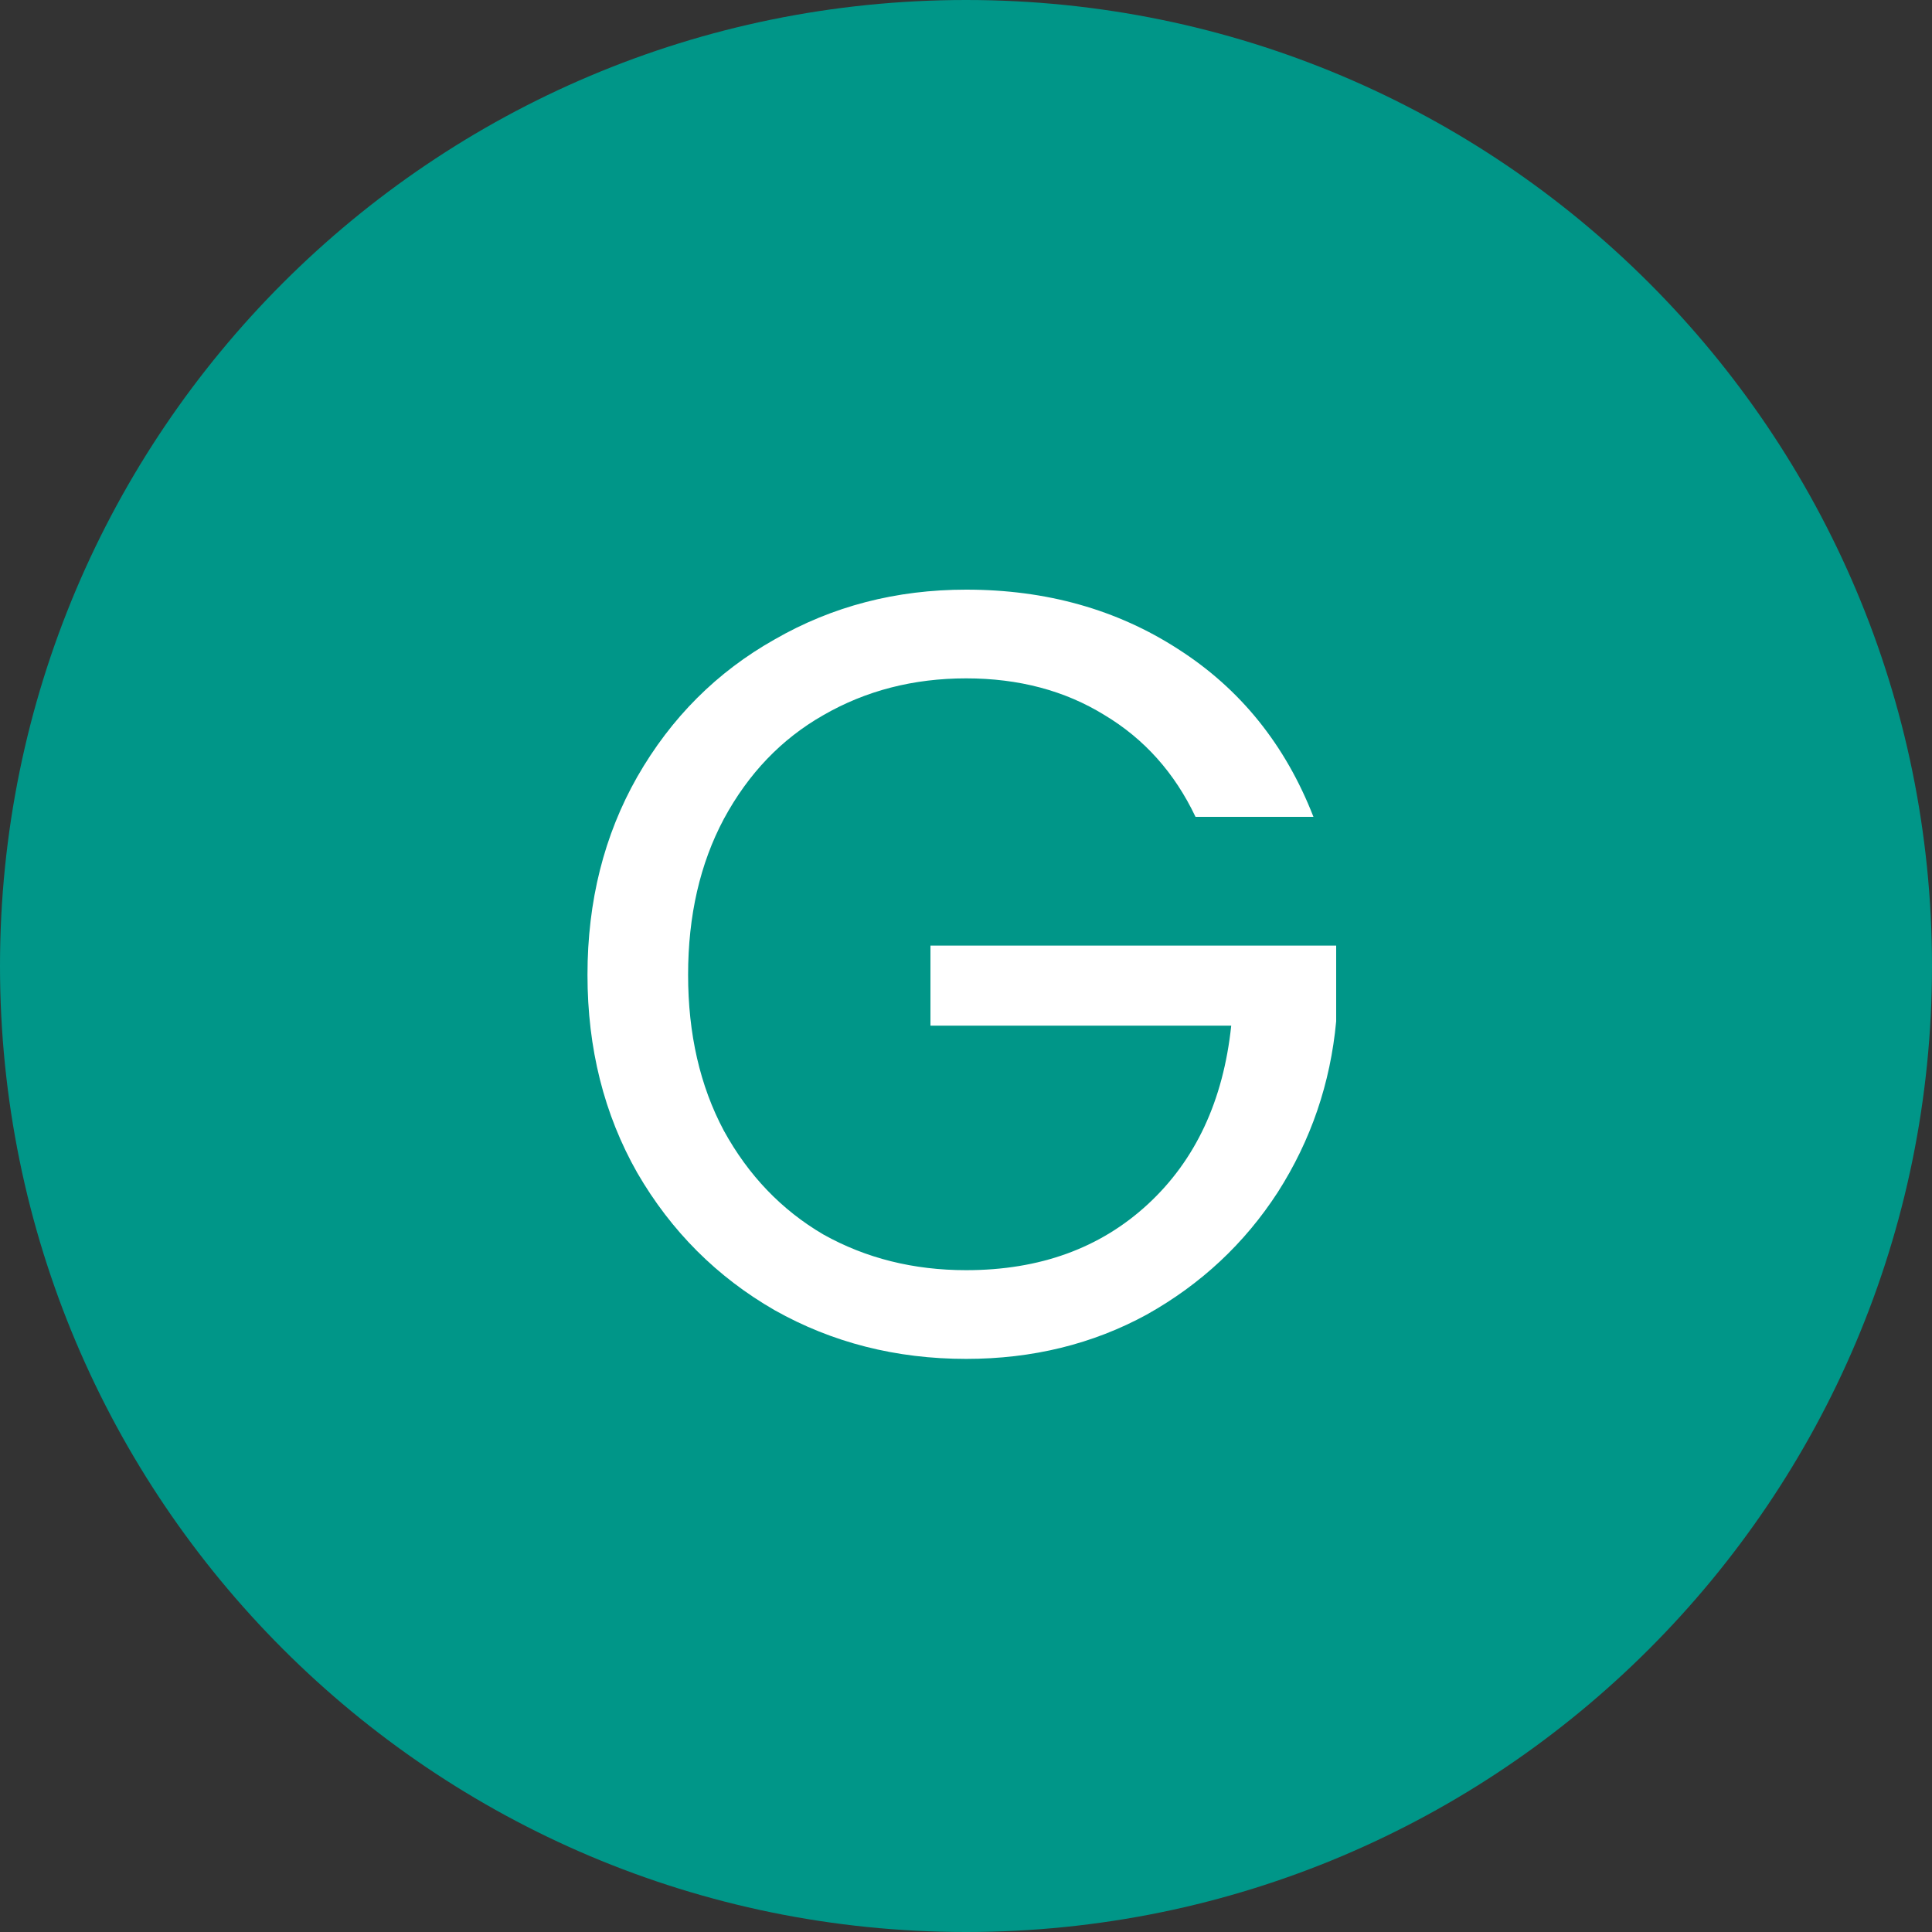 <svg width="50" height="50" viewBox="0 0 50 50" fill="none" xmlns="http://www.w3.org/2000/svg">
<rect x="0" y="0" width="50" height="50" fill="#333333" stroke="none"/>
<path d="M50 25C50 38.807 38.807 50 25 50C11.193 50 0 38.807 0 25C0 11.193 11.193 0 25 0C38.807 0 50 11.193 50 25Z" fill="#009688"/>
<path d="M30.94 21.14C30.399 20.001 29.615 19.124 28.588 18.508C27.561 17.873 26.367 17.556 25.004 17.556C23.641 17.556 22.409 17.873 21.308 18.508C20.225 19.124 19.367 20.02 18.732 21.196C18.116 22.353 17.808 23.697 17.808 25.228C17.808 26.759 18.116 28.103 18.732 29.26C19.367 30.417 20.225 31.313 21.308 31.948C22.409 32.564 23.641 32.872 25.004 32.872C26.908 32.872 28.476 32.303 29.708 31.164C30.94 30.025 31.659 28.485 31.864 26.544H24.08V24.472H34.58V26.432C34.431 28.037 33.927 29.512 33.068 30.856C32.209 32.181 31.08 33.236 29.68 34.02C28.28 34.785 26.721 35.168 25.004 35.168C23.193 35.168 21.541 34.748 20.048 33.908C18.555 33.049 17.369 31.864 16.492 30.352C15.633 28.84 15.204 27.132 15.204 25.228C15.204 23.324 15.633 21.616 16.492 20.104C17.369 18.573 18.555 17.388 20.048 16.548C21.541 15.689 23.193 15.26 25.004 15.26C27.076 15.26 28.905 15.773 30.492 16.8C32.097 17.827 33.264 19.273 33.992 21.14H30.94Z" fill="white"/>
</svg>
